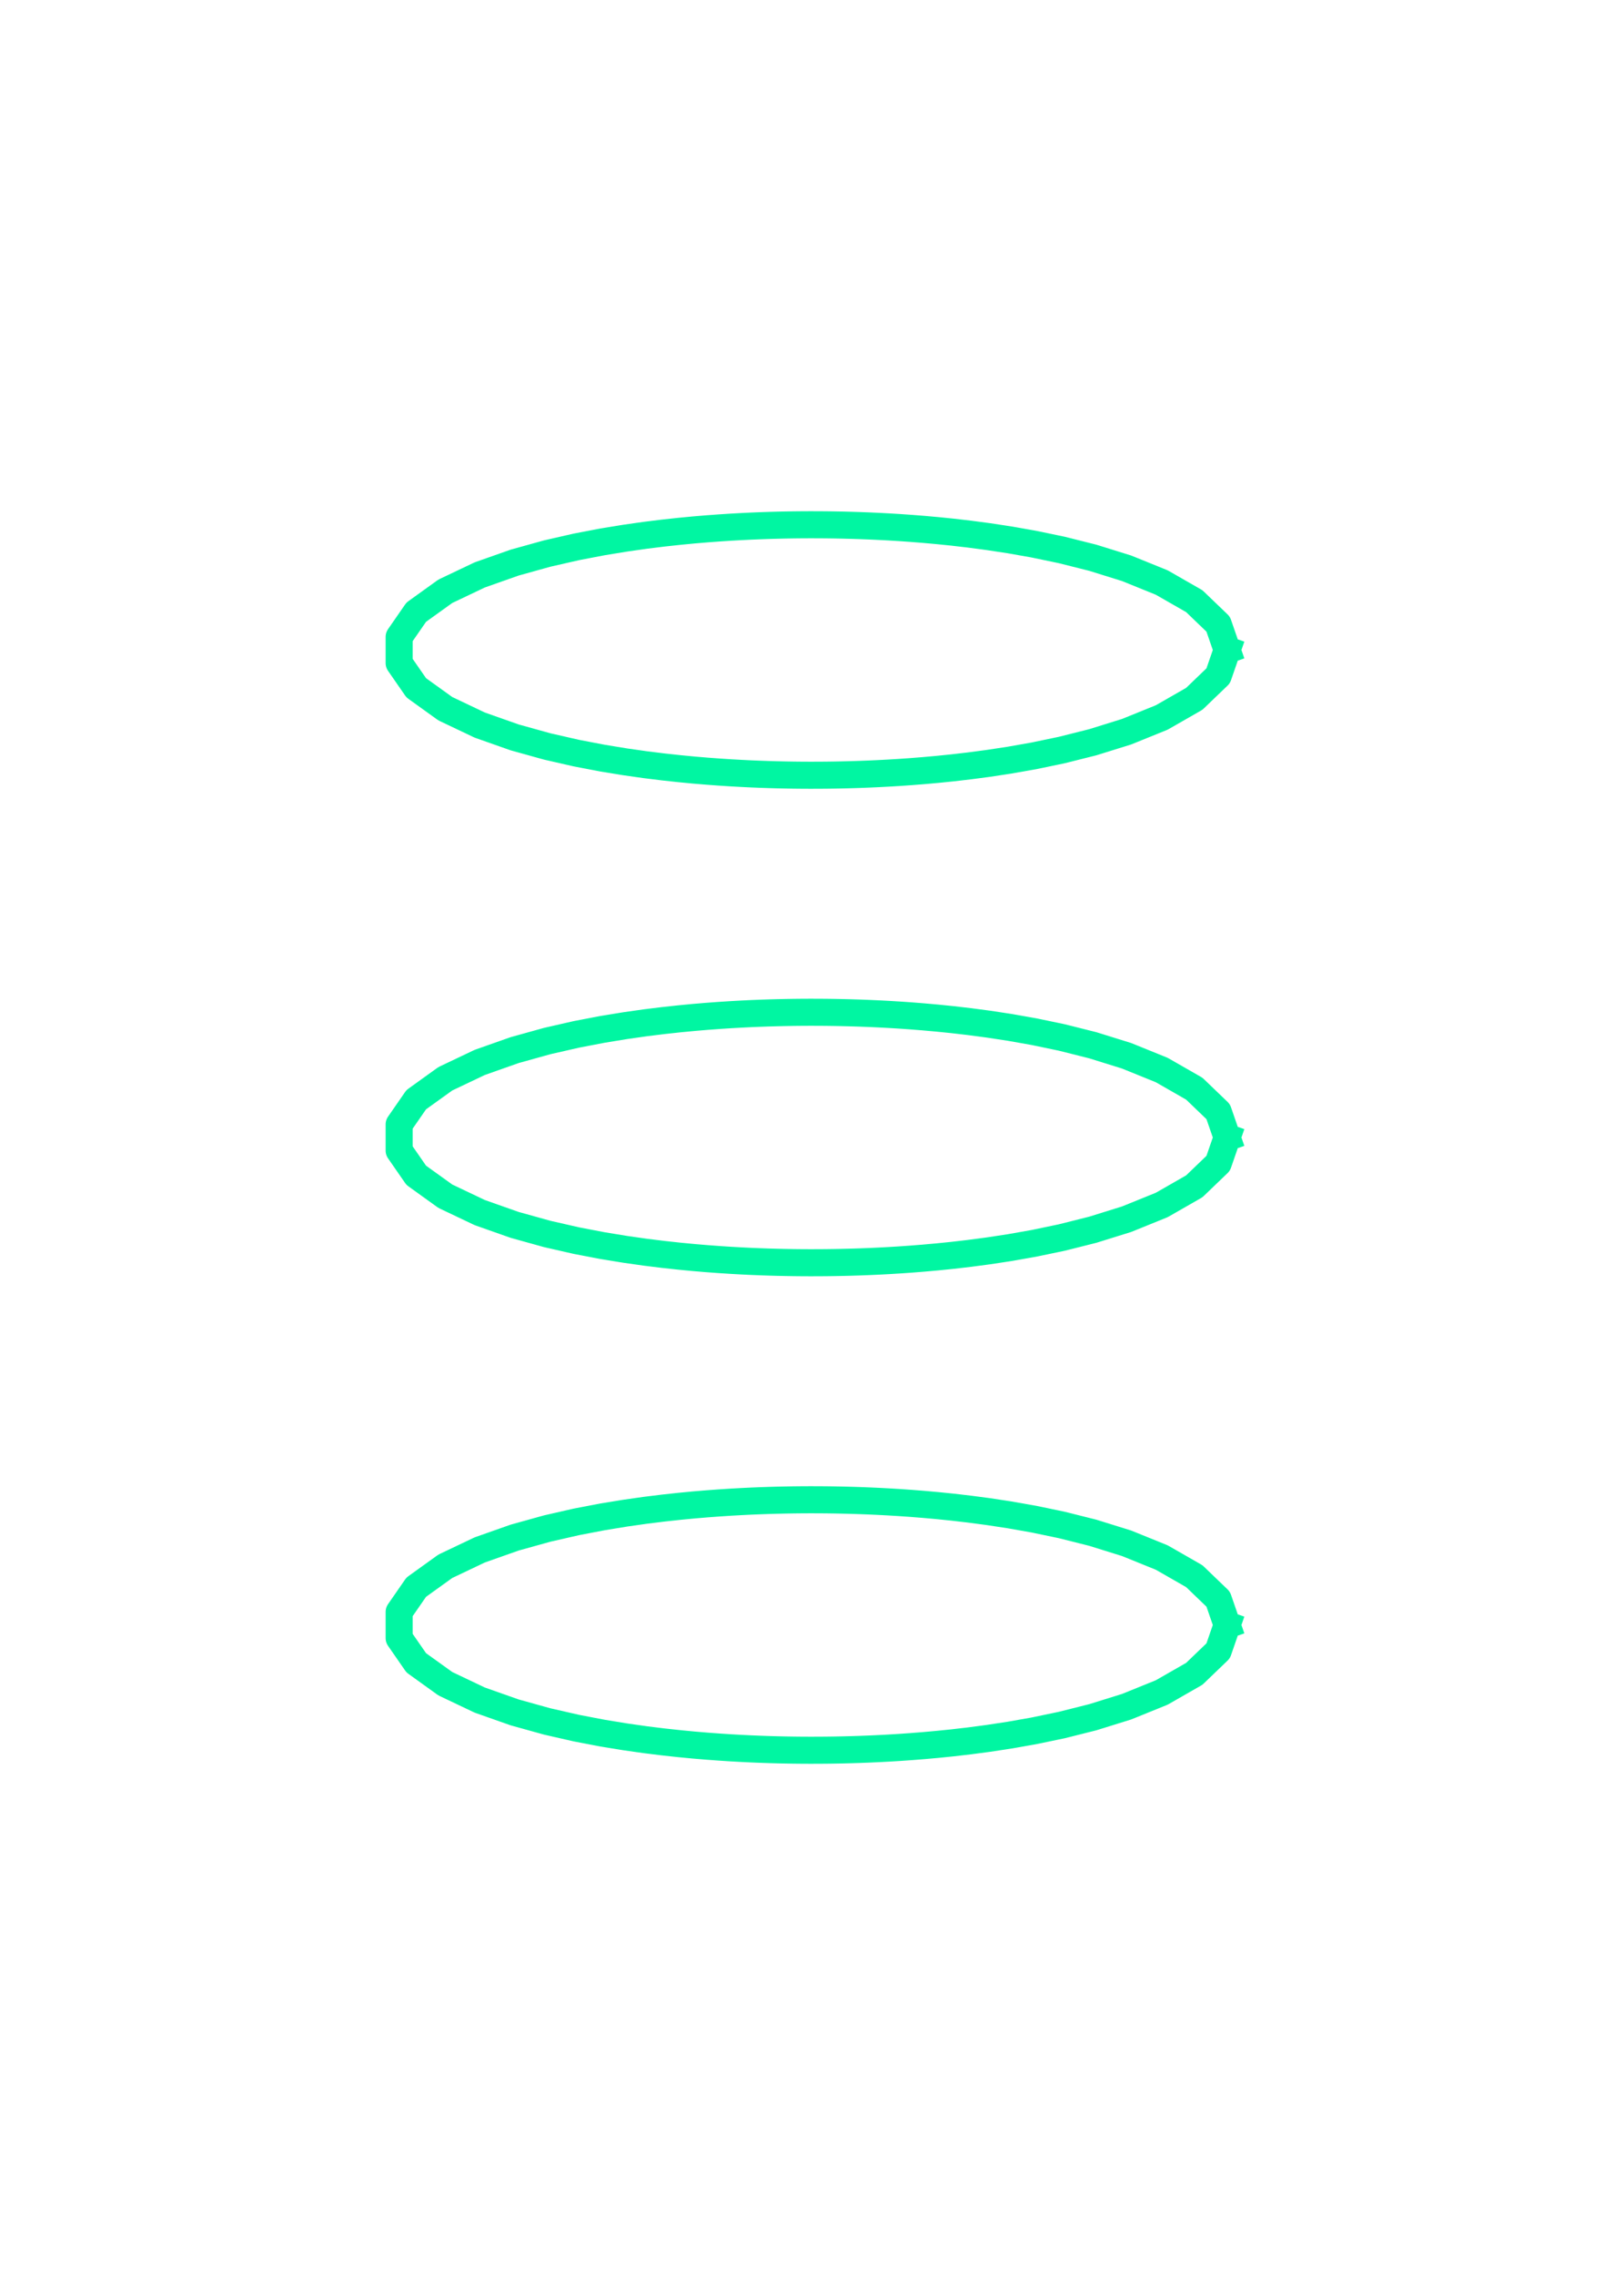 <?xml version="1.0" encoding="utf-8" standalone="no"?>
<!DOCTYPE svg PUBLIC "-//W3C//DTD SVG 1.1//EN"
  "http://www.w3.org/Graphics/SVG/1.1/DTD/svg11.dtd">
<svg xmlns:xlink="http://www.w3.org/1999/xlink" width="180pt" height="252pt" viewBox="0 0 180 252" xmlns="http://www.w3.org/2000/svg" version="1.1">
 <defs>
  <style type="text/css">*{stroke-linejoin: round; stroke-linecap: butt}</style>
 </defs>
 <g id="figure_1">
  <g id="patch_1">
   <path d="M 0 252 
L 180 252 
L 180 0 
L 0 0 
z
" style="fill: #ffffff"/>
  </g>
  <g id="axes_1">
   <g id="patch_2">
    <path d="M 136.011 180 
L 135.022 177.139 
L 132.372 174.593 
L 128.767 172.528 
L 124.875 170.951 
L 121.116 169.781 
L 117.68 168.918 
L 114.621 168.28 
L 111.922 167.803 
L 109.543 167.441 
L 107.436 167.162 
L 105.559 166.944 
L 103.872 166.773 
L 102.344 166.636 
L 100.947 166.526 
L 99.659 166.436 
L 98.461 166.364 
L 97.338 166.305 
L 96.276 166.257 
L 95.265 166.218 
L 94.295 166.188 
L 93.357 166.164 
L 92.443 166.147 
L 91.546 166.135 
L 90.661 166.129 
L 89.78 166.127 
L 88.897 166.131 
L 88.007 166.14 
L 87.103 166.155 
L 86.178 166.175 
L 85.224 166.202 
L 84.235 166.236 
L 83.2 166.279 
L 82.109 166.333 
L 80.95 166.398 
L 79.71 166.479 
L 78.369 166.578 
L 76.91 166.7 
L 75.306 166.854 
L 73.528 167.047 
L 71.542 167.292 
L 69.305 167.61 
L 66.771 168.025 
L 63.896 168.576 
L 60.648 169.317 
L 57.037 170.321 
L 53.175 171.683 
L 49.358 173.497 
L 46.136 175.812 
L 44.242 178.547 
L 44.242 181.453 
L 46.136 184.188 
L 49.358 186.503 
L 53.175 188.317 
L 57.037 189.679 
L 60.648 190.683 
L 63.896 191.424 
L 66.771 191.975 
L 69.305 192.39 
L 71.542 192.708 
L 73.528 192.953 
L 75.306 193.146 
L 76.91 193.3 
L 78.369 193.422 
L 79.71 193.521 
L 80.95 193.602 
L 82.109 193.667 
L 83.2 193.721 
L 84.235 193.764 
L 85.224 193.798 
L 86.178 193.825 
L 87.103 193.845 
L 88.007 193.86 
L 88.897 193.869 
L 89.78 193.873 
L 90.661 193.871 
L 91.546 193.865 
L 92.443 193.853 
L 93.357 193.836 
L 94.295 193.812 
L 95.265 193.782 
L 96.276 193.743 
L 97.338 193.695 
L 98.461 193.636 
L 99.659 193.564 
L 100.947 193.474 
L 102.344 193.364 
L 103.872 193.227 
L 105.559 193.056 
L 107.436 192.838 
L 109.543 192.559 
L 111.922 192.197 
L 114.621 191.72 
L 117.68 191.082 
L 121.116 190.219 
L 124.875 189.049 
L 128.767 187.472 
L 132.372 185.407 
L 135.022 182.861 
L 136.011 180 
L 136.011 180 
z
" clip-path="url(#p83237309c9)" style="fill: none"/>
   </g>
   <g id="patch_3">
    <path d="M 136.011 126 
L 135.022 123.139 
L 132.372 120.593 
L 128.767 118.528 
L 124.875 116.951 
L 121.116 115.781 
L 117.68 114.918 
L 114.621 114.28 
L 111.922 113.803 
L 109.543 113.441 
L 107.436 113.162 
L 105.559 112.944 
L 103.872 112.773 
L 102.344 112.636 
L 100.947 112.526 
L 99.659 112.436 
L 98.461 112.364 
L 97.338 112.305 
L 96.276 112.257 
L 95.265 112.218 
L 94.295 112.188 
L 93.357 112.164 
L 92.443 112.147 
L 91.546 112.135 
L 90.661 112.129 
L 89.78 112.127 
L 88.897 112.131 
L 88.007 112.14 
L 87.103 112.155 
L 86.178 112.175 
L 85.224 112.202 
L 84.235 112.236 
L 83.2 112.279 
L 82.109 112.333 
L 80.95 112.398 
L 79.71 112.479 
L 78.369 112.578 
L 76.91 112.7 
L 75.306 112.854 
L 73.528 113.047 
L 71.542 113.292 
L 69.305 113.61 
L 66.771 114.025 
L 63.896 114.576 
L 60.648 115.317 
L 57.037 116.321 
L 53.175 117.683 
L 49.358 119.497 
L 46.136 121.812 
L 44.242 124.547 
L 44.242 127.453 
L 46.136 130.188 
L 49.358 132.503 
L 53.175 134.317 
L 57.037 135.679 
L 60.648 136.683 
L 63.896 137.424 
L 66.771 137.975 
L 69.305 138.39 
L 71.542 138.708 
L 73.528 138.953 
L 75.306 139.146 
L 76.91 139.3 
L 78.369 139.422 
L 79.71 139.521 
L 80.95 139.602 
L 82.109 139.667 
L 83.2 139.721 
L 84.235 139.764 
L 85.224 139.798 
L 86.178 139.825 
L 87.103 139.845 
L 88.007 139.86 
L 88.897 139.869 
L 89.78 139.873 
L 90.661 139.871 
L 91.546 139.865 
L 92.443 139.853 
L 93.357 139.836 
L 94.295 139.812 
L 95.265 139.782 
L 96.276 139.743 
L 97.338 139.695 
L 98.461 139.636 
L 99.659 139.564 
L 100.947 139.474 
L 102.344 139.364 
L 103.872 139.227 
L 105.559 139.056 
L 107.436 138.838 
L 109.543 138.559 
L 111.922 138.197 
L 114.621 137.72 
L 117.68 137.082 
L 121.116 136.219 
L 124.875 135.049 
L 128.767 133.472 
L 132.372 131.407 
L 135.022 128.861 
L 136.011 126 
L 136.011 126 
z
" clip-path="url(#p83237309c9)" style="fill: none"/>
   </g>
   <g id="patch_4">
    <path d="M 136.011 72 
L 135.022 69.139 
L 132.372 66.593 
L 128.767 64.528 
L 124.875 62.951 
L 121.116 61.781 
L 117.68 60.918 
L 114.621 60.28 
L 111.922 59.803 
L 109.543 59.441 
L 107.436 59.162 
L 105.559 58.944 
L 103.872 58.773 
L 102.344 58.636 
L 100.947 58.526 
L 99.659 58.436 
L 98.461 58.364 
L 97.338 58.305 
L 96.276 58.257 
L 95.265 58.218 
L 94.295 58.188 
L 93.357 58.164 
L 92.443 58.147 
L 91.546 58.135 
L 90.661 58.129 
L 89.78 58.127 
L 88.897 58.131 
L 88.007 58.14 
L 87.103 58.155 
L 86.178 58.175 
L 85.224 58.202 
L 84.235 58.236 
L 83.2 58.279 
L 82.109 58.333 
L 80.95 58.398 
L 79.71 58.479 
L 78.369 58.578 
L 76.91 58.7 
L 75.306 58.854 
L 73.528 59.047 
L 71.542 59.292 
L 69.305 59.61 
L 66.771 60.025 
L 63.896 60.576 
L 60.648 61.317 
L 57.037 62.321 
L 53.175 63.683 
L 49.358 65.497 
L 46.136 67.812 
L 44.242 70.547 
L 44.242 73.453 
L 46.136 76.188 
L 49.358 78.503 
L 53.175 80.317 
L 57.037 81.679 
L 60.648 82.683 
L 63.896 83.424 
L 66.771 83.975 
L 69.305 84.39 
L 71.542 84.708 
L 73.528 84.953 
L 75.306 85.146 
L 76.91 85.3 
L 78.369 85.422 
L 79.71 85.521 
L 80.95 85.602 
L 82.109 85.667 
L 83.2 85.721 
L 84.235 85.764 
L 85.224 85.798 
L 86.178 85.825 
L 87.103 85.845 
L 88.007 85.86 
L 88.897 85.869 
L 89.78 85.873 
L 90.661 85.871 
L 91.546 85.865 
L 92.443 85.853 
L 93.357 85.836 
L 94.295 85.812 
L 95.265 85.782 
L 96.276 85.743 
L 97.338 85.695 
L 98.461 85.636 
L 99.659 85.564 
L 100.947 85.474 
L 102.344 85.364 
L 103.872 85.227 
L 105.559 85.056 
L 107.436 84.838 
L 109.543 84.559 
L 111.922 84.197 
L 114.621 83.72 
L 117.68 83.082 
L 121.116 82.219 
L 124.875 81.049 
L 128.767 79.472 
L 132.372 77.407 
L 135.022 74.861 
L 136.011 72 
L 136.011 72 
z
" clip-path="url(#p83237309c9)" style="fill: none"/>
   </g>
   <g id="line2d_1">
    <path d="M 136.011 180 
L 135.022 177.139 
L 132.372 174.593 
L 128.767 172.528 
L 124.875 170.951 
L 121.116 169.781 
L 117.68 168.918 
L 114.621 168.28 
L 111.922 167.803 
L 109.543 167.441 
L 107.436 167.162 
L 105.559 166.944 
L 103.872 166.773 
L 102.344 166.636 
L 100.947 166.526 
L 99.659 166.436 
L 98.461 166.364 
L 97.338 166.305 
L 96.276 166.257 
L 95.265 166.218 
L 94.295 166.188 
L 93.357 166.164 
L 92.443 166.147 
L 91.546 166.135 
L 90.661 166.129 
L 89.78 166.127 
L 88.897 166.131 
L 88.007 166.14 
L 87.103 166.155 
L 86.178 166.175 
L 85.224 166.202 
L 84.235 166.236 
L 83.2 166.279 
L 82.109 166.333 
L 80.95 166.398 
L 79.71 166.479 
L 78.369 166.578 
L 76.91 166.7 
L 75.306 166.854 
L 73.528 167.047 
L 71.542 167.292 
L 69.305 167.61 
L 66.771 168.025 
L 63.896 168.576 
L 60.648 169.317 
L 57.037 170.321 
L 53.175 171.683 
L 49.358 173.497 
L 46.136 175.812 
L 44.242 178.547 
L 44.242 181.453 
L 46.136 184.188 
L 49.358 186.503 
L 53.175 188.317 
L 57.037 189.679 
L 60.648 190.683 
L 63.896 191.424 
L 66.771 191.975 
L 69.305 192.39 
L 71.542 192.708 
L 73.528 192.953 
L 75.306 193.146 
L 76.91 193.3 
L 78.369 193.422 
L 79.71 193.521 
L 80.95 193.602 
L 82.109 193.667 
L 83.2 193.721 
L 84.235 193.764 
L 85.224 193.798 
L 86.178 193.825 
L 87.103 193.845 
L 88.007 193.86 
L 88.897 193.869 
L 89.78 193.873 
L 90.661 193.871 
L 91.546 193.865 
L 92.443 193.853 
L 93.357 193.836 
L 94.295 193.812 
L 95.265 193.782 
L 96.276 193.743 
L 97.338 193.695 
L 98.461 193.636 
L 99.659 193.564 
L 100.947 193.474 
L 102.344 193.364 
L 103.872 193.227 
L 105.559 193.056 
L 107.436 192.838 
L 109.543 192.559 
L 111.922 192.197 
L 114.621 191.72 
L 117.68 191.082 
L 121.116 190.219 
L 124.875 189.049 
L 128.767 187.472 
L 132.372 185.407 
L 135.022 182.861 
L 136.011 180 
" clip-path="url(#p83237309c9)" style="fill: none; stroke: #00f6a2; stroke-width: 3; stroke-linecap: square"/>
   </g>
   <g id="line2d_2">
    <path d="M 136.011 126 
L 135.022 123.139 
L 132.372 120.593 
L 128.767 118.528 
L 124.875 116.951 
L 121.116 115.781 
L 117.68 114.918 
L 114.621 114.28 
L 111.922 113.803 
L 109.543 113.441 
L 107.436 113.162 
L 105.559 112.944 
L 103.872 112.773 
L 102.344 112.636 
L 100.947 112.526 
L 99.659 112.436 
L 98.461 112.364 
L 97.338 112.305 
L 96.276 112.257 
L 95.265 112.218 
L 94.295 112.188 
L 93.357 112.164 
L 92.443 112.147 
L 91.546 112.135 
L 90.661 112.129 
L 89.78 112.127 
L 88.897 112.131 
L 88.007 112.14 
L 87.103 112.155 
L 86.178 112.175 
L 85.224 112.202 
L 84.235 112.236 
L 83.2 112.279 
L 82.109 112.333 
L 80.95 112.398 
L 79.71 112.479 
L 78.369 112.578 
L 76.91 112.7 
L 75.306 112.854 
L 73.528 113.047 
L 71.542 113.292 
L 69.305 113.61 
L 66.771 114.025 
L 63.896 114.576 
L 60.648 115.317 
L 57.037 116.321 
L 53.175 117.683 
L 49.358 119.497 
L 46.136 121.812 
L 44.242 124.547 
L 44.242 127.453 
L 46.136 130.188 
L 49.358 132.503 
L 53.175 134.317 
L 57.037 135.679 
L 60.648 136.683 
L 63.896 137.424 
L 66.771 137.975 
L 69.305 138.39 
L 71.542 138.708 
L 73.528 138.953 
L 75.306 139.146 
L 76.91 139.3 
L 78.369 139.422 
L 79.71 139.521 
L 80.95 139.602 
L 82.109 139.667 
L 83.2 139.721 
L 84.235 139.764 
L 85.224 139.798 
L 86.178 139.825 
L 87.103 139.845 
L 88.007 139.86 
L 88.897 139.869 
L 89.78 139.873 
L 90.661 139.871 
L 91.546 139.865 
L 92.443 139.853 
L 93.357 139.836 
L 94.295 139.812 
L 95.265 139.782 
L 96.276 139.743 
L 97.338 139.695 
L 98.461 139.636 
L 99.659 139.564 
L 100.947 139.474 
L 102.344 139.364 
L 103.872 139.227 
L 105.559 139.056 
L 107.436 138.838 
L 109.543 138.559 
L 111.922 138.197 
L 114.621 137.72 
L 117.68 137.082 
L 121.116 136.219 
L 124.875 135.049 
L 128.767 133.472 
L 132.372 131.407 
L 135.022 128.861 
L 136.011 126 
" clip-path="url(#p83237309c9)" style="fill: none; stroke: #00f6a2; stroke-width: 3; stroke-linecap: square"/>
   </g>
   <g id="line2d_3">
    <path d="M 136.011 72 
L 135.022 69.139 
L 132.372 66.593 
L 128.767 64.528 
L 124.875 62.951 
L 121.116 61.781 
L 117.68 60.918 
L 114.621 60.28 
L 111.922 59.803 
L 109.543 59.441 
L 107.436 59.162 
L 105.559 58.944 
L 103.872 58.773 
L 102.344 58.636 
L 100.947 58.526 
L 99.659 58.436 
L 98.461 58.364 
L 97.338 58.305 
L 96.276 58.257 
L 95.265 58.218 
L 94.295 58.188 
L 93.357 58.164 
L 92.443 58.147 
L 91.546 58.135 
L 90.661 58.129 
L 89.78 58.127 
L 88.897 58.131 
L 88.007 58.14 
L 87.103 58.155 
L 86.178 58.175 
L 85.224 58.202 
L 84.235 58.236 
L 83.2 58.279 
L 82.109 58.333 
L 80.95 58.398 
L 79.71 58.479 
L 78.369 58.578 
L 76.91 58.7 
L 75.306 58.854 
L 73.528 59.047 
L 71.542 59.292 
L 69.305 59.61 
L 66.771 60.025 
L 63.896 60.576 
L 60.648 61.317 
L 57.037 62.321 
L 53.175 63.683 
L 49.358 65.497 
L 46.136 67.812 
L 44.242 70.547 
L 44.242 73.453 
L 46.136 76.188 
L 49.358 78.503 
L 53.175 80.317 
L 57.037 81.679 
L 60.648 82.683 
L 63.896 83.424 
L 66.771 83.975 
L 69.305 84.39 
L 71.542 84.708 
L 73.528 84.953 
L 75.306 85.146 
L 76.91 85.3 
L 78.369 85.422 
L 79.71 85.521 
L 80.95 85.602 
L 82.109 85.667 
L 83.2 85.721 
L 84.235 85.764 
L 85.224 85.798 
L 86.178 85.825 
L 87.103 85.845 
L 88.007 85.86 
L 88.897 85.869 
L 89.78 85.873 
L 90.661 85.871 
L 91.546 85.865 
L 92.443 85.853 
L 93.357 85.836 
L 94.295 85.812 
L 95.265 85.782 
L 96.276 85.743 
L 97.338 85.695 
L 98.461 85.636 
L 99.659 85.564 
L 100.947 85.474 
L 102.344 85.364 
L 103.872 85.227 
L 105.559 85.056 
L 107.436 84.838 
L 109.543 84.559 
L 111.922 84.197 
L 114.621 83.72 
L 117.68 83.082 
L 121.116 82.219 
L 124.875 81.049 
L 128.767 79.472 
L 132.372 77.407 
L 135.022 74.861 
L 136.011 72 
" clip-path="url(#p83237309c9)" style="fill: none; stroke: #00f6a2; stroke-width: 3; stroke-linecap: square"/>
   </g>
  </g>
 </g>
 <defs>
  <clipPath id="p83237309c9">
   <rect x="0" y="0" width="180" height="252"/>
  </clipPath>
 </defs>
</svg>
